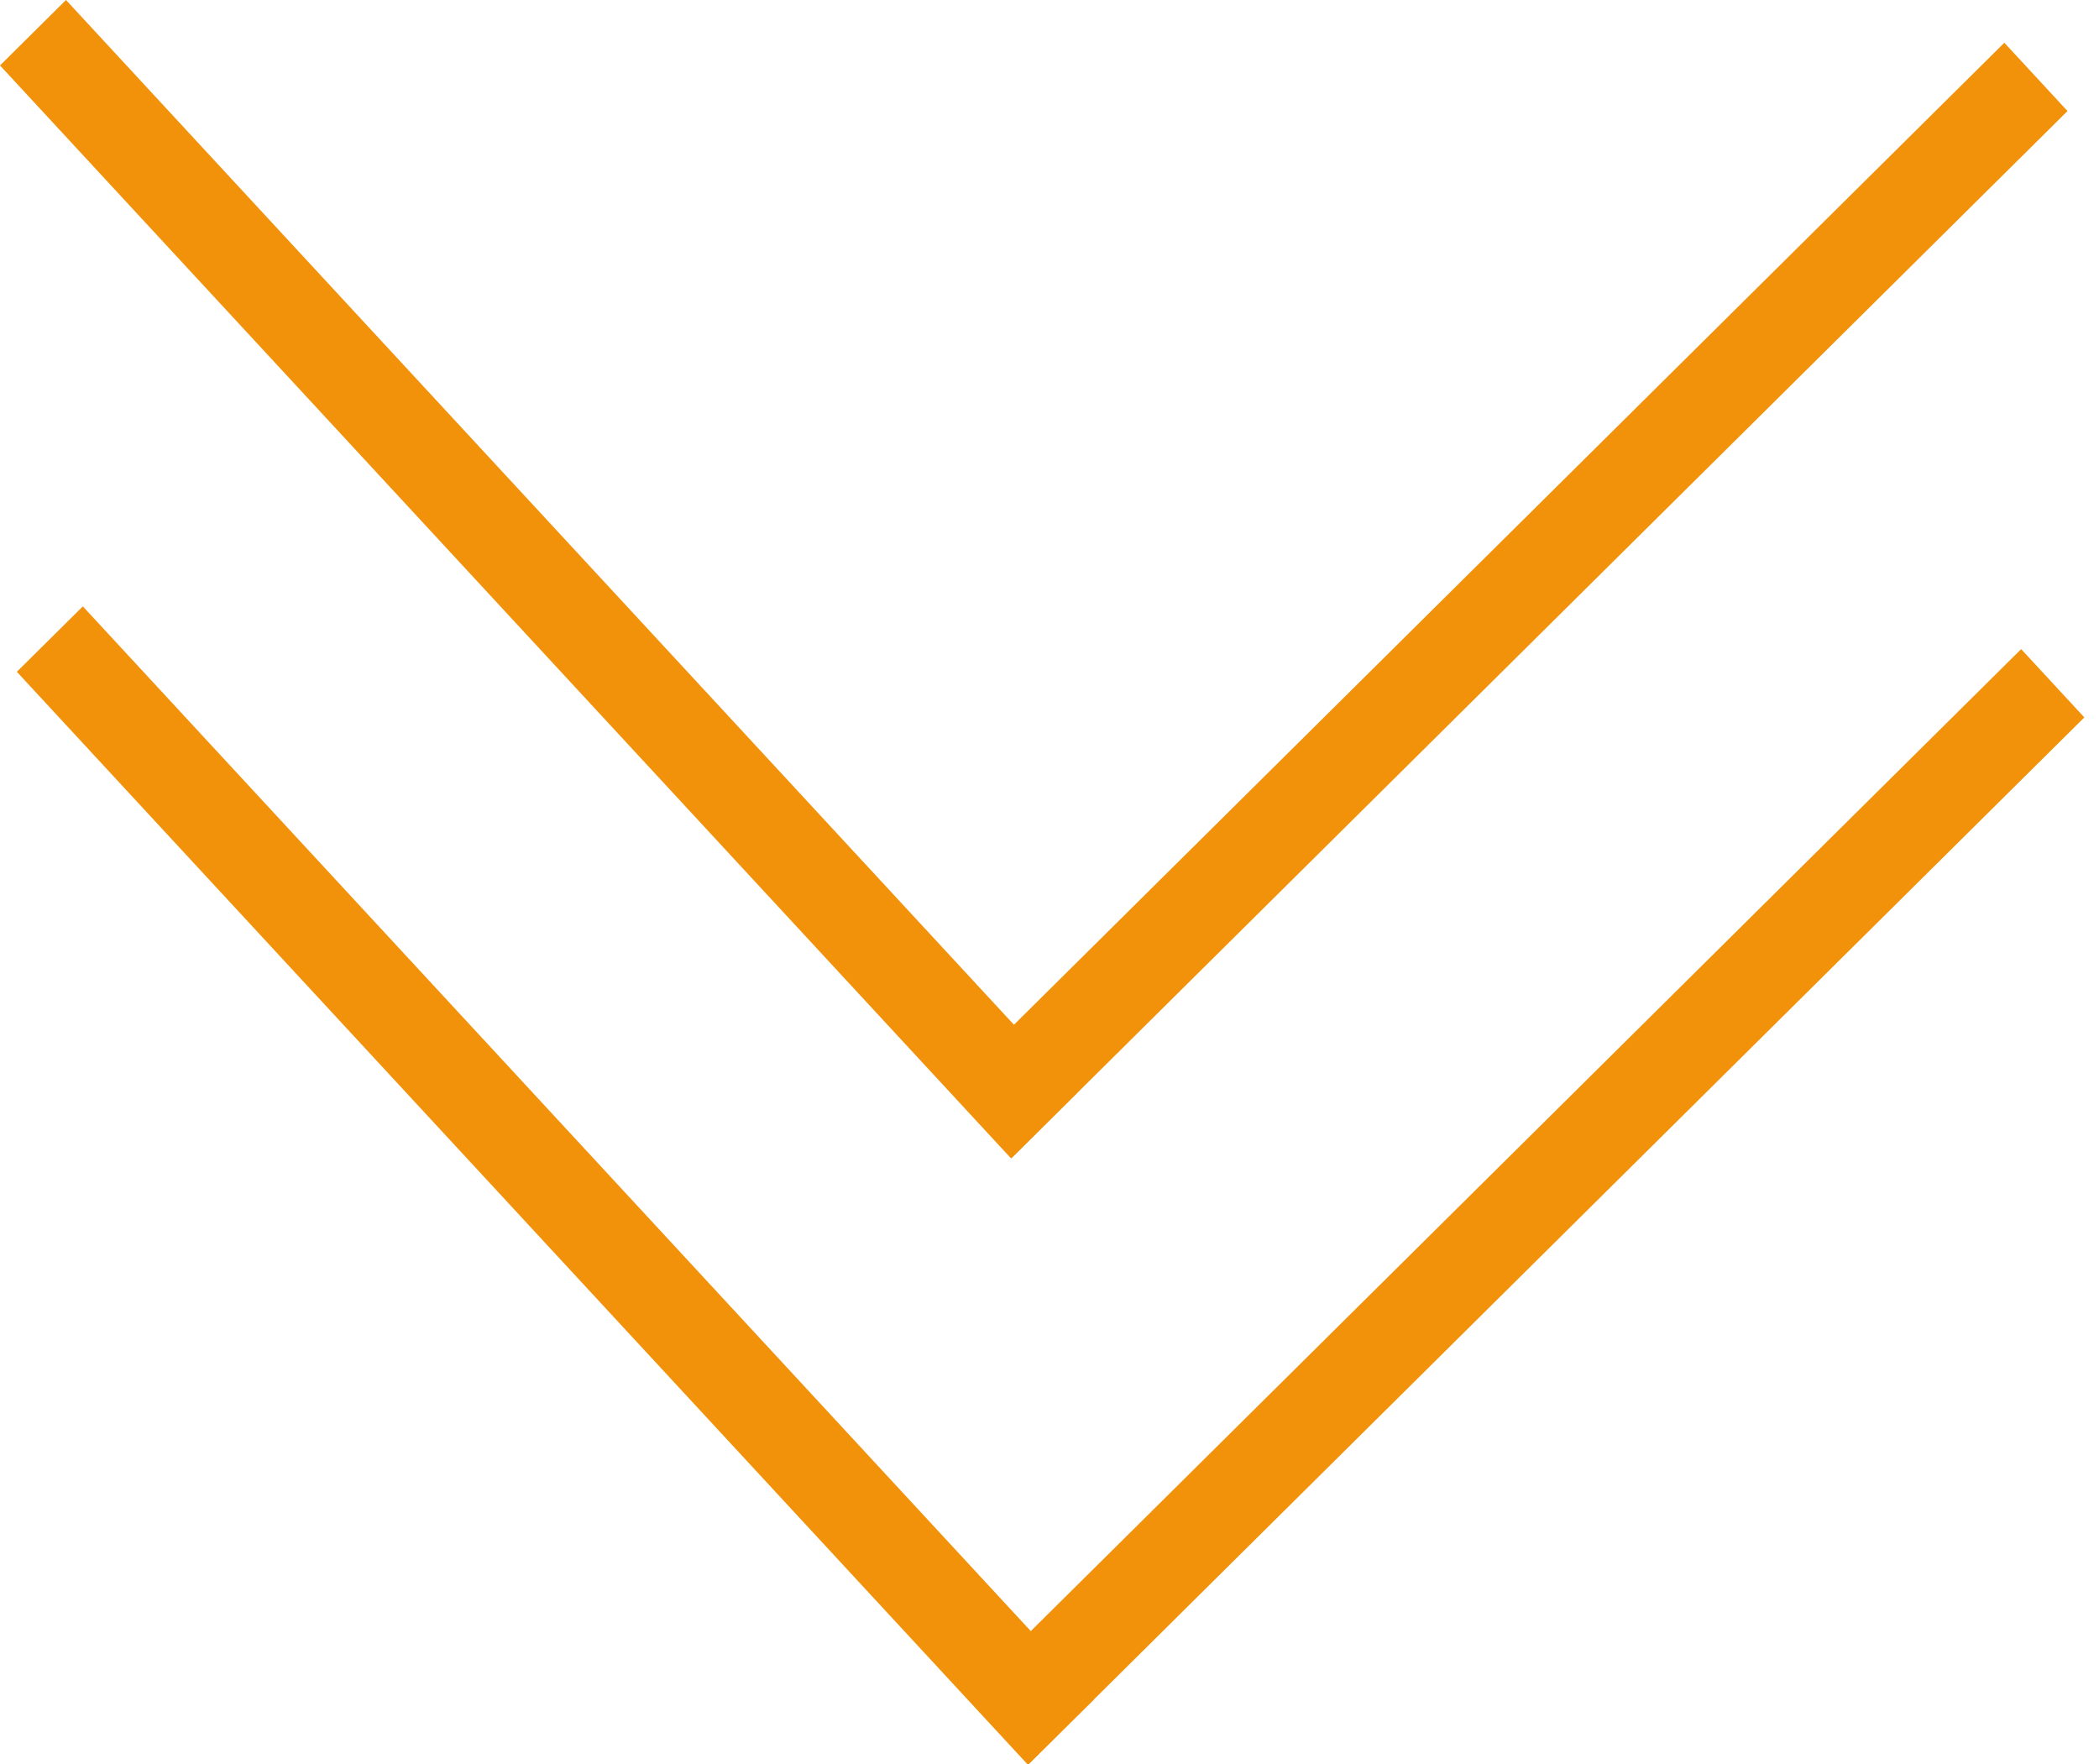 <svg width="69" height="58" viewBox="0 0 69 58" fill="none" xmlns="http://www.w3.org/2000/svg">
<rect width="3.055" height="48.95" transform="matrix(0.71 -0.704 0.679 0.734 0.554 22.084)" fill="#F2910A"/>
<rect width="3.055" height="48.95" transform="matrix(0.71 -0.704 0.679 0.734 0 2.151)" fill="#F2910A"/>
<rect width="3.059" height="48.879" transform="matrix(0.679 0.734 -0.71 0.704 66.441 21.338)" fill="#F2910A"/>
<rect width="3.059" height="48.879" transform="matrix(0.679 0.734 -0.71 0.704 65.888 1.405)" fill="#F2910A"/>
</svg>
